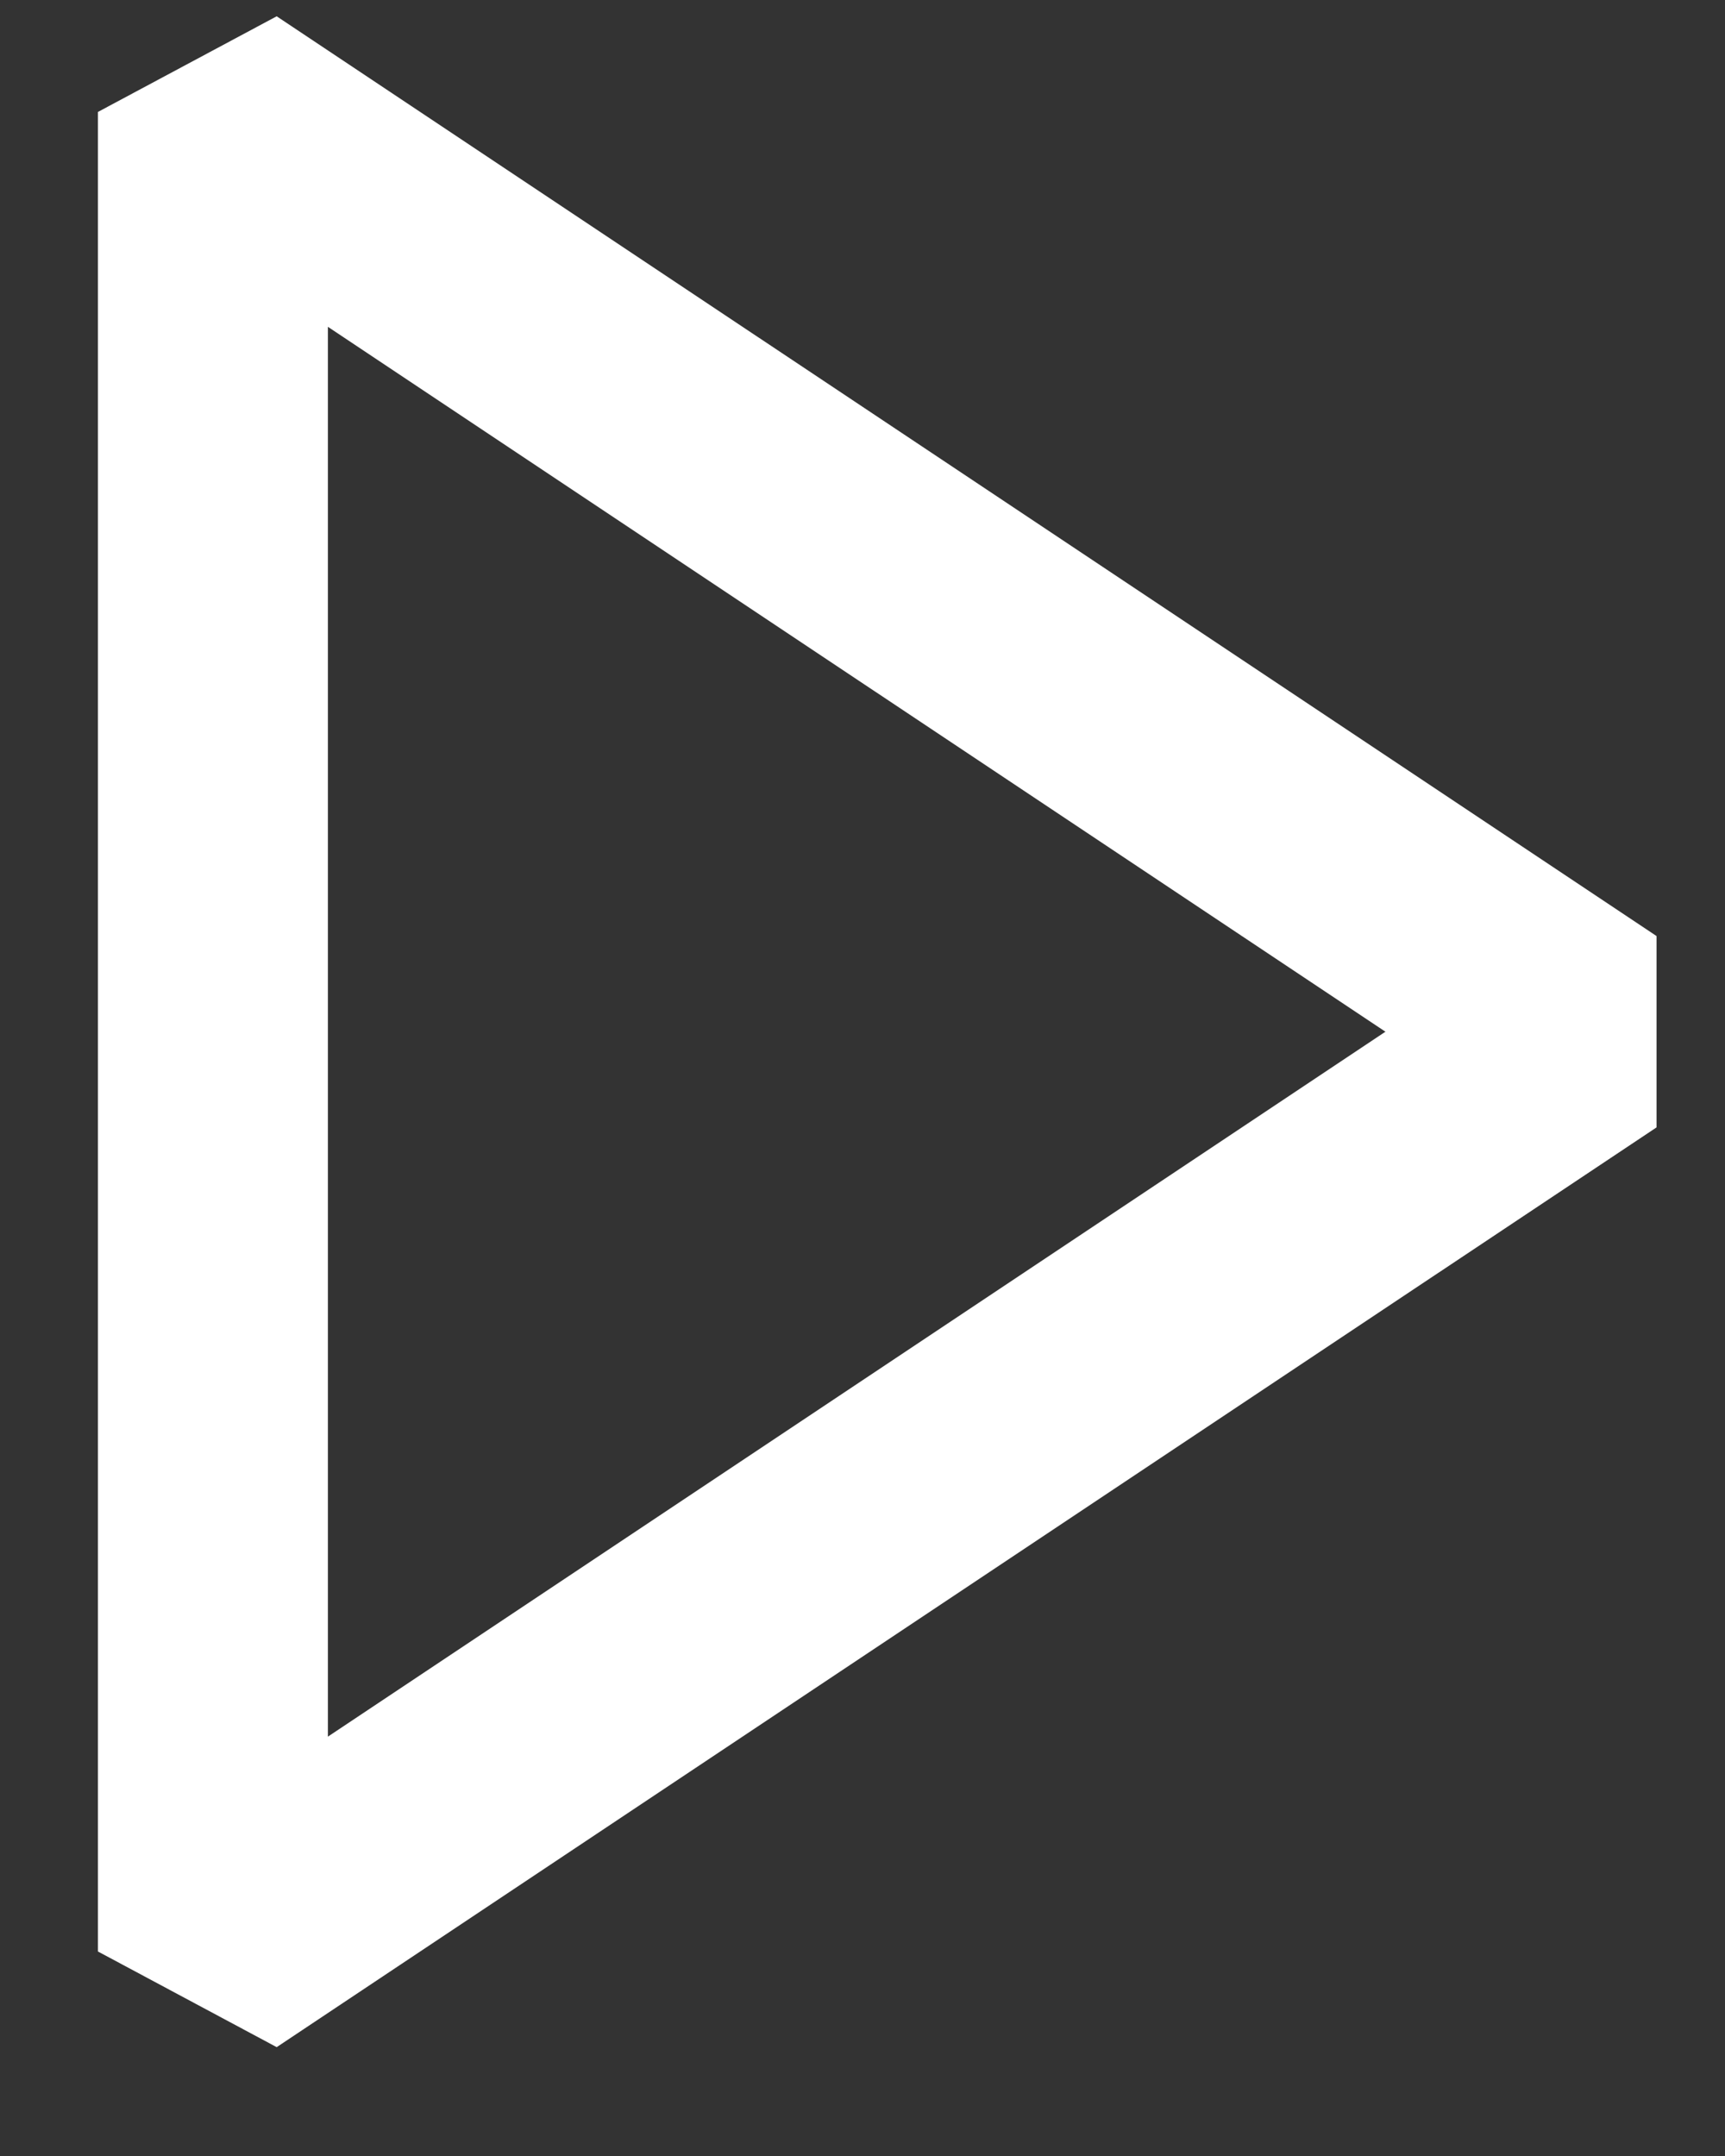 <svg width="12" height="15" viewBox="0 0 12 15" fill="none" xmlns="http://www.w3.org/2000/svg">
<rect x="0" y="0" width="12" height="15" fill="#333333" stroke="none"/>
<path d="M1.481 13.577L11.08 7.178L1.481 0.779L1.481 13.577Z" stroke="white" stroke-width="1.6" stroke-linecap="round" stroke-linejoin="bevel"/>
</svg>
